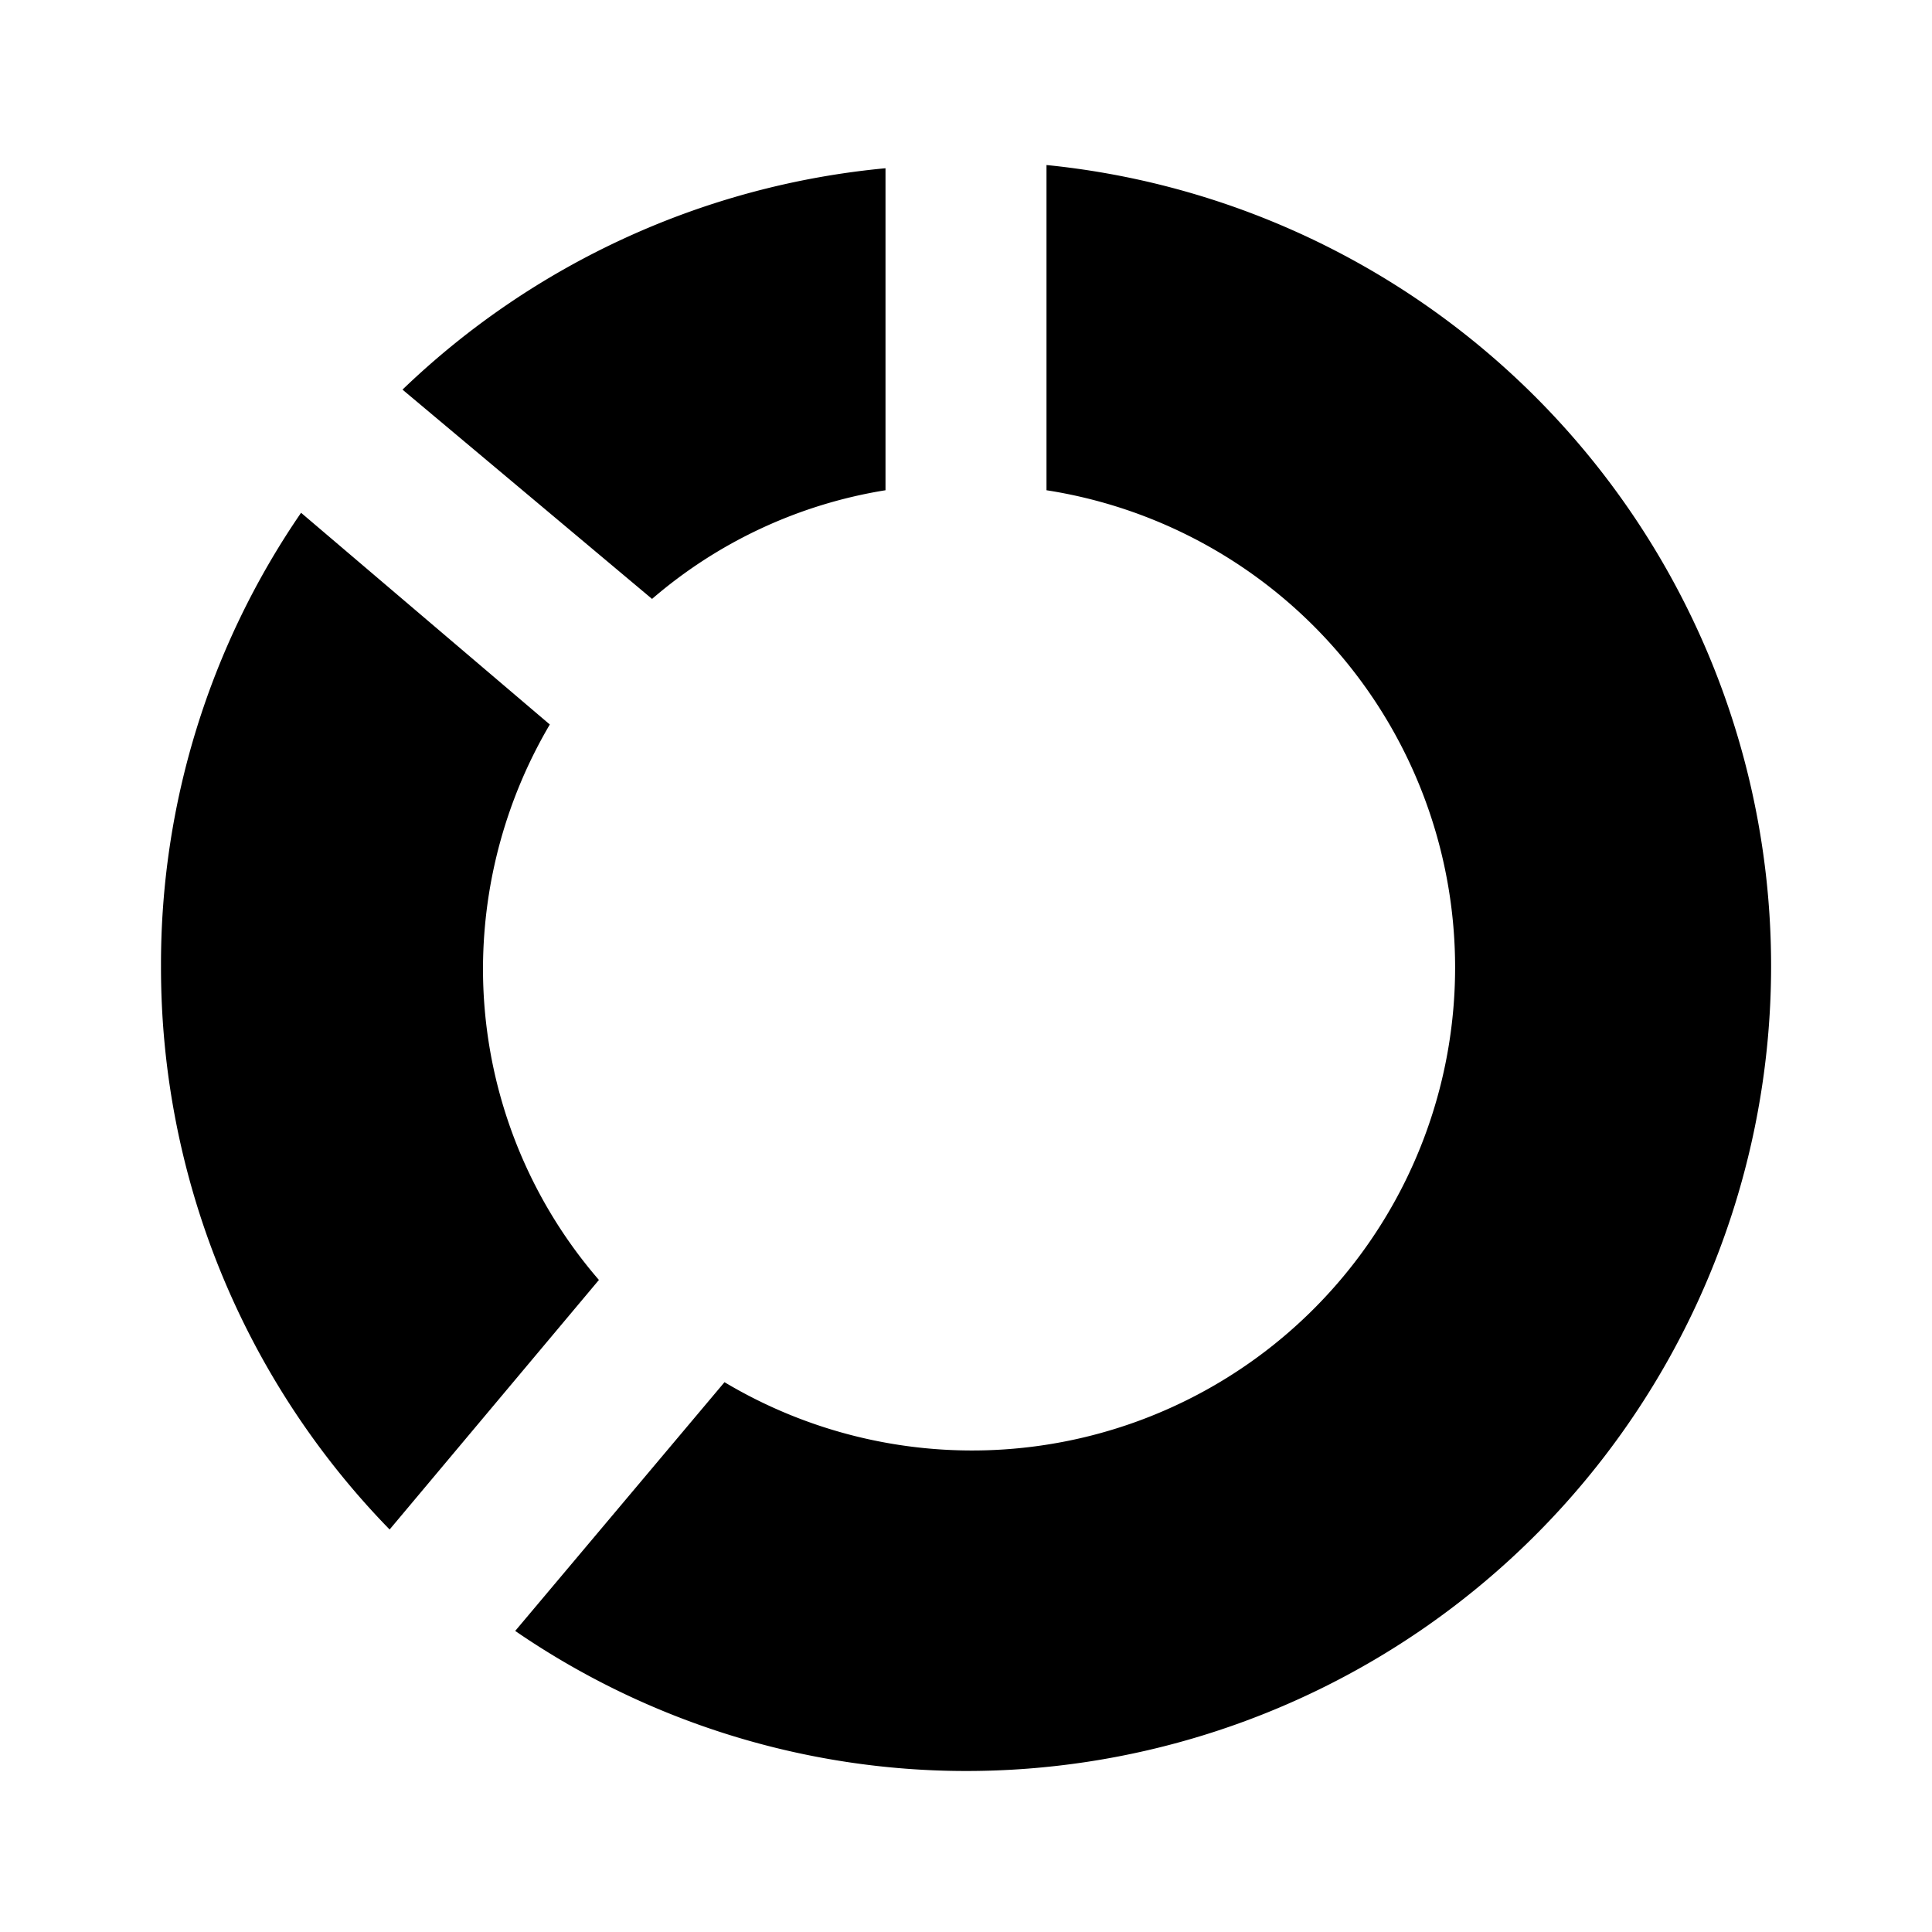 <svg xmlns="http://www.w3.org/2000/svg" viewBox="0 0 24 24"><title>iconoteka_donut_diagram_b_f</title><g id="Clear_3" data-name="Clear 3"><path d="M11,6.09v-4A10,10,0,0,0,5,4.84l3.1,2.6A5.87,5.87,0,0,1,11,6.09Zm2-4v4A6,6,0,1,1,9,17.17l-2.6,3.09A9.9,9.9,0,0,0,12,22,10,10,0,0,0,13,2.05ZM6,12a6,6,0,0,1,.83-3L3.74,6.37A9.9,9.9,0,0,0,2,12a10,10,0,0,0,2.84,7l2.6-3.1A5.91,5.91,0,0,1,6,12Z"/></g></svg>